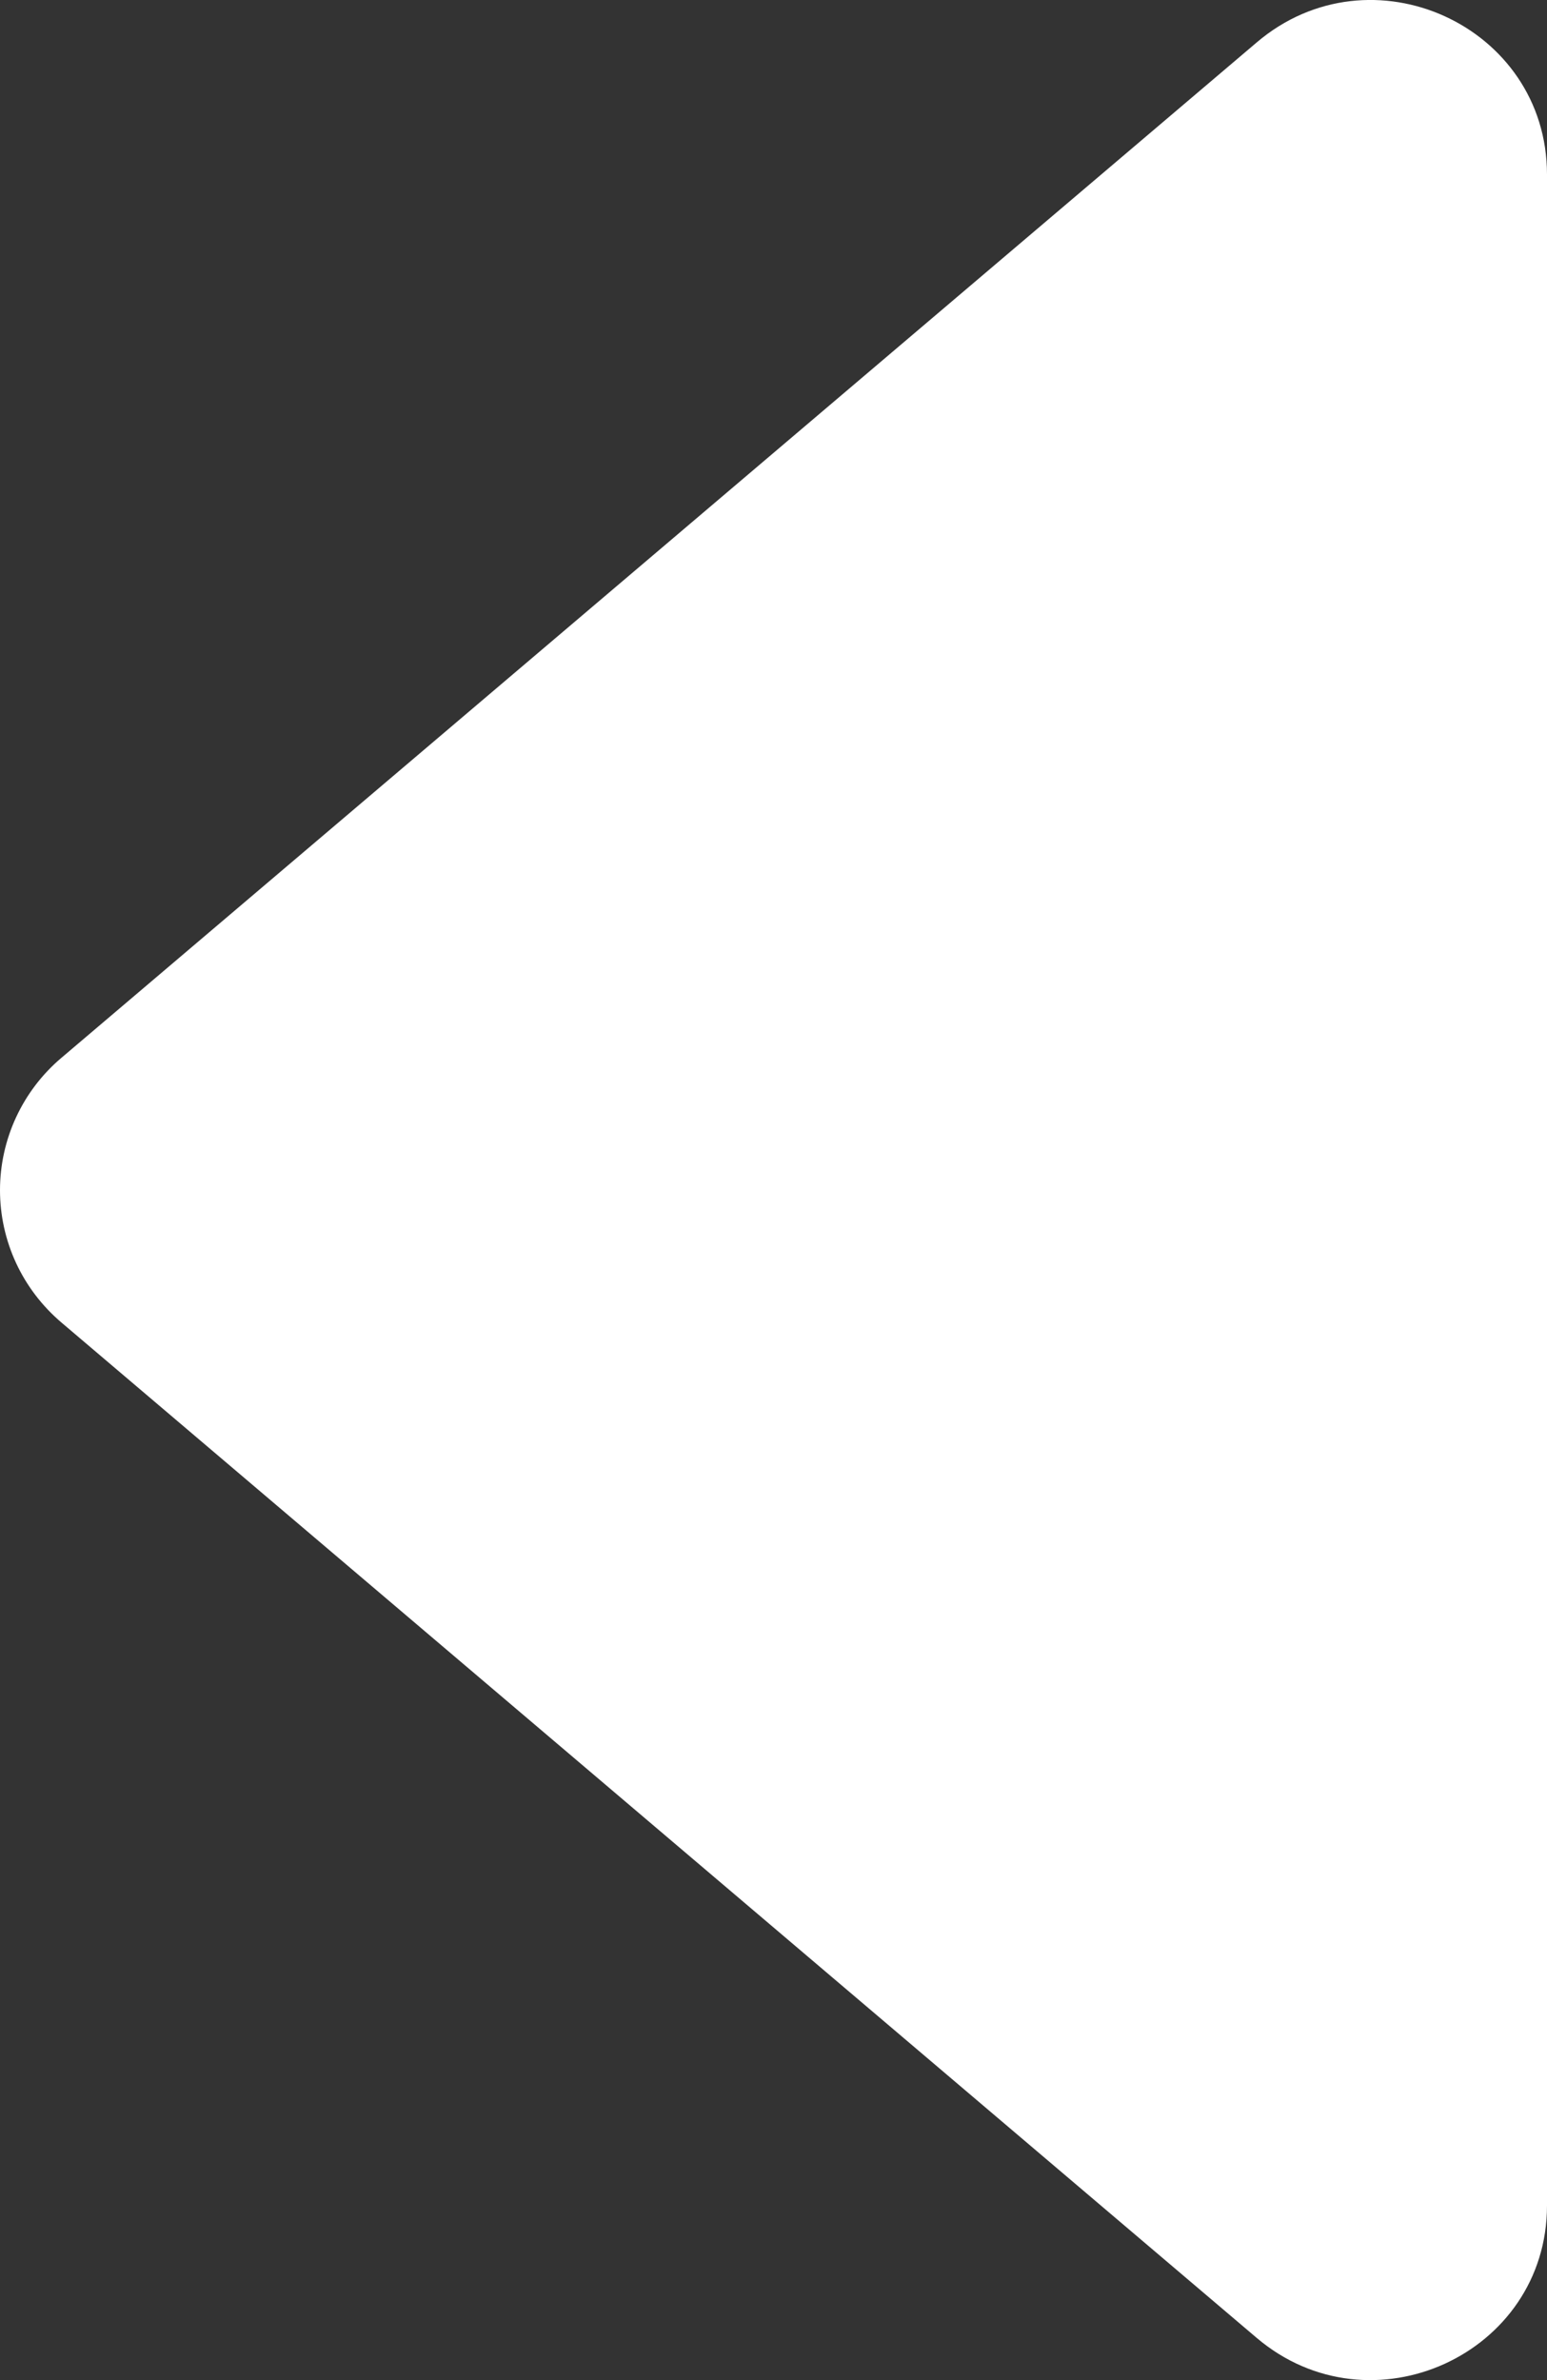 <svg width="13" height="20" viewBox="0 0 13 20" fill="none" xmlns="http://www.w3.org/2000/svg">
<rect x="0" y="0" width="13" height="20" fill="#333333" stroke="none"/>
<path id="Vector" d="M10.56 0.357L0.516 8.889C0.354 9.026 0.224 9.197 0.135 9.389C0.046 9.581 0 9.79 0 10.001C0 10.212 0.046 10.421 0.135 10.613C0.224 10.805 0.354 10.975 0.516 11.113L10.56 19.645C11.519 20.459 13 19.784 13 18.533V1.467C13 0.215 11.519 -0.46 10.56 0.357Z" fill="white"/>
</svg>
